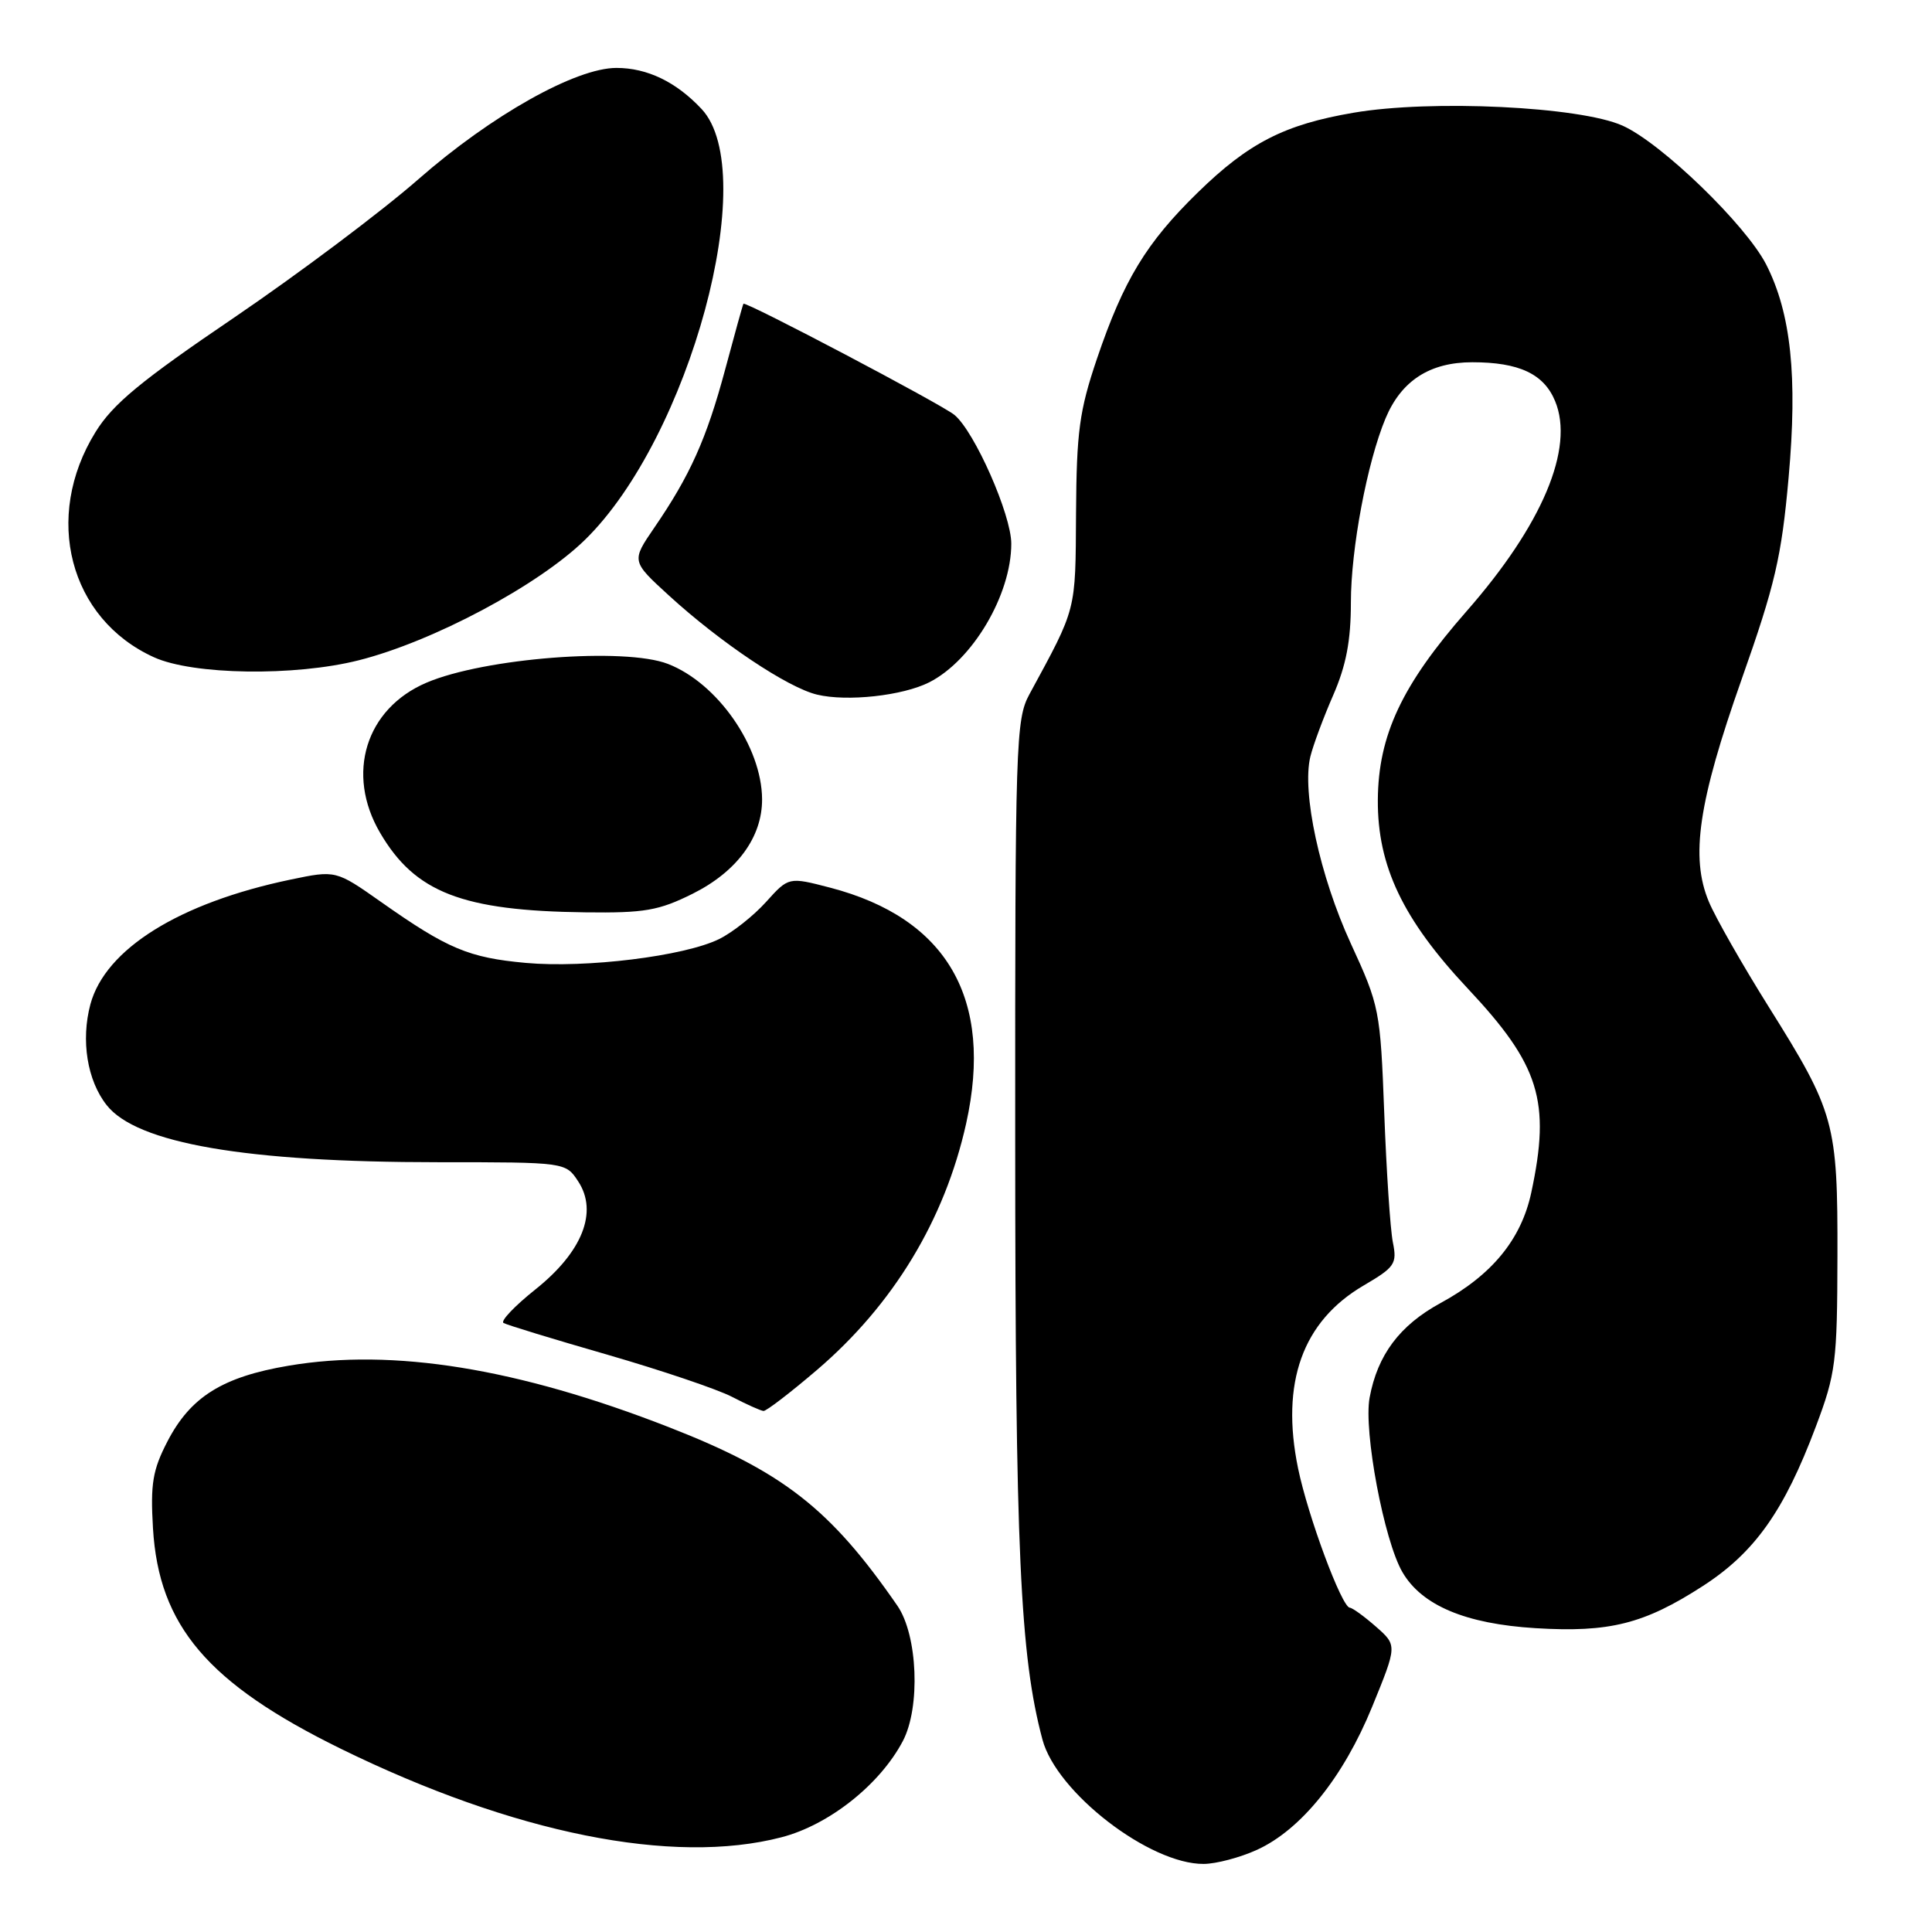 <?xml version="1.0" encoding="UTF-8" standalone="no"?>
<!DOCTYPE svg PUBLIC "-//W3C//DTD SVG 1.1//EN" "http://www.w3.org/Graphics/SVG/1.1/DTD/svg11.dtd" >
<svg xmlns="http://www.w3.org/2000/svg" xmlns:xlink="http://www.w3.org/1999/xlink" version="1.1" viewBox="0 0 256 256">
 <g >
 <path fill="currentColor"
d=" M 166.54 245.12 C 172.39 242.46 178.00 235.50 181.82 226.15 C 185.14 218.02 185.14 218.02 182.32 215.54 C 180.77 214.18 179.21 213.05 178.86 213.03 C 177.79 212.98 173.31 200.91 172.00 194.56 C 169.67 183.22 172.58 175.09 180.68 170.34 C 184.83 167.91 185.14 167.46 184.56 164.60 C 184.22 162.90 183.71 155.20 183.42 147.50 C 182.90 133.83 182.80 133.30 178.98 125.00 C 174.89 116.10 172.48 104.98 173.63 100.25 C 174.00 98.74 175.36 95.08 176.65 92.13 C 178.37 88.18 179.00 84.91 179.00 79.82 C 179.00 72.73 181.16 61.25 183.59 55.44 C 185.68 50.44 189.45 48.00 195.09 48.00 C 201.28 48.00 204.57 49.54 206.06 53.15 C 208.65 59.39 204.36 69.56 194.32 81.00 C 185.76 90.76 182.63 97.42 182.57 106.00 C 182.52 114.76 185.89 121.83 194.49 130.99 C 204.01 141.13 205.50 145.91 202.90 158.03 C 201.57 164.23 197.69 168.96 190.88 172.66 C 185.47 175.61 182.53 179.52 181.48 185.20 C 180.66 189.62 183.39 204.14 185.83 208.32 C 188.40 212.73 194.19 215.17 203.45 215.74 C 213.27 216.34 217.86 215.18 225.63 210.16 C 232.51 205.71 236.40 200.23 240.62 189.00 C 243.25 182.01 243.44 180.48 243.47 166.50 C 243.51 148.76 243.12 147.38 234.35 133.39 C 230.87 127.83 227.30 121.57 226.43 119.48 C 223.96 113.58 225.04 106.26 230.78 90.00 C 235.20 77.49 236.06 73.82 237.00 63.28 C 238.20 49.88 237.32 41.51 234.03 35.05 C 231.33 29.78 220.15 18.96 215.00 16.65 C 209.37 14.12 189.64 13.17 179.34 14.94 C 170.19 16.50 165.44 18.94 158.71 25.51 C 151.88 32.18 148.89 37.11 145.35 47.54 C 143.02 54.43 142.65 57.18 142.58 68.00 C 142.50 81.17 142.70 80.39 136.40 92.00 C 134.60 95.32 134.50 98.36 134.52 151.00 C 134.53 205.51 135.16 219.37 138.13 230.50 C 139.99 237.51 152.33 247.03 159.50 246.98 C 161.15 246.97 164.32 246.13 166.54 245.12 Z  M 103.54 243.45 C 109.85 241.82 116.60 236.46 119.63 230.70 C 121.99 226.22 121.60 216.67 118.91 212.77 C 110.03 199.91 103.76 195.01 88.61 189.10 C 68.62 181.30 52.08 178.62 38.26 180.96 C 29.48 182.44 25.24 185.09 22.18 191.01 C 20.23 194.78 19.92 196.62 20.27 202.50 C 21.04 215.44 27.54 223.07 45.16 231.72 C 68.05 242.94 89.16 247.19 103.54 243.45 Z  M 108.20 181.57 C 118.37 172.89 125.18 161.64 128.02 148.87 C 131.68 132.37 125.51 121.67 110.00 117.62 C 104.50 116.19 104.50 116.19 101.50 119.52 C 99.85 121.35 97.06 123.56 95.29 124.43 C 90.68 126.70 77.63 128.31 69.67 127.59 C 62.11 126.90 59.31 125.73 50.50 119.52 C 44.50 115.30 44.50 115.30 38.50 116.55 C 23.75 119.63 13.96 125.74 11.98 133.07 C 10.70 137.85 11.55 143.16 14.13 146.43 C 18.12 151.51 32.58 154.00 58.05 154.00 C 74.95 154.00 74.95 154.00 76.62 156.55 C 79.27 160.59 77.16 165.90 70.95 170.85 C 68.19 173.05 66.29 175.05 66.72 175.30 C 67.15 175.56 73.35 177.45 80.50 179.51 C 87.65 181.58 95.08 184.09 97.00 185.09 C 98.92 186.09 100.80 186.93 101.17 186.96 C 101.54 186.98 104.70 184.56 108.20 181.57 Z  M 91.77 118.43 C 97.66 115.49 101.01 110.93 100.98 105.88 C 100.93 98.92 95.07 90.51 88.50 87.97 C 82.75 85.75 64.16 87.19 56.51 90.46 C 48.45 93.90 45.78 102.54 50.37 110.36 C 55.00 118.27 61.26 120.69 77.55 120.89 C 85.40 120.99 87.29 120.66 91.77 118.43 Z  M 123.13 90.41 C 128.86 87.50 134.00 78.82 134.00 72.04 C 134.00 68.20 129.14 57.19 126.47 54.98 C 124.79 53.58 98.75 39.87 98.51 40.25 C 98.42 40.39 97.33 44.32 96.08 48.99 C 93.62 58.14 91.45 62.99 86.69 69.93 C 83.66 74.36 83.66 74.36 88.66 78.93 C 95.49 85.17 104.35 91.10 108.26 92.04 C 112.25 93.00 119.61 92.19 123.13 90.41 Z  M 47.54 87.49 C 57.36 85.01 71.32 77.58 77.51 71.53 C 91.38 57.99 100.88 22.92 92.97 14.45 C 89.61 10.86 85.77 9.00 81.68 9.00 C 76.28 9.00 65.11 15.28 55.45 23.74 C 50.58 28.01 39.61 36.24 31.07 42.05 C 18.64 50.48 14.95 53.53 12.65 57.26 C 5.68 68.53 9.18 82.00 20.40 87.09 C 25.57 89.44 39.04 89.64 47.54 87.49 Z "/>
</g>
</svg>